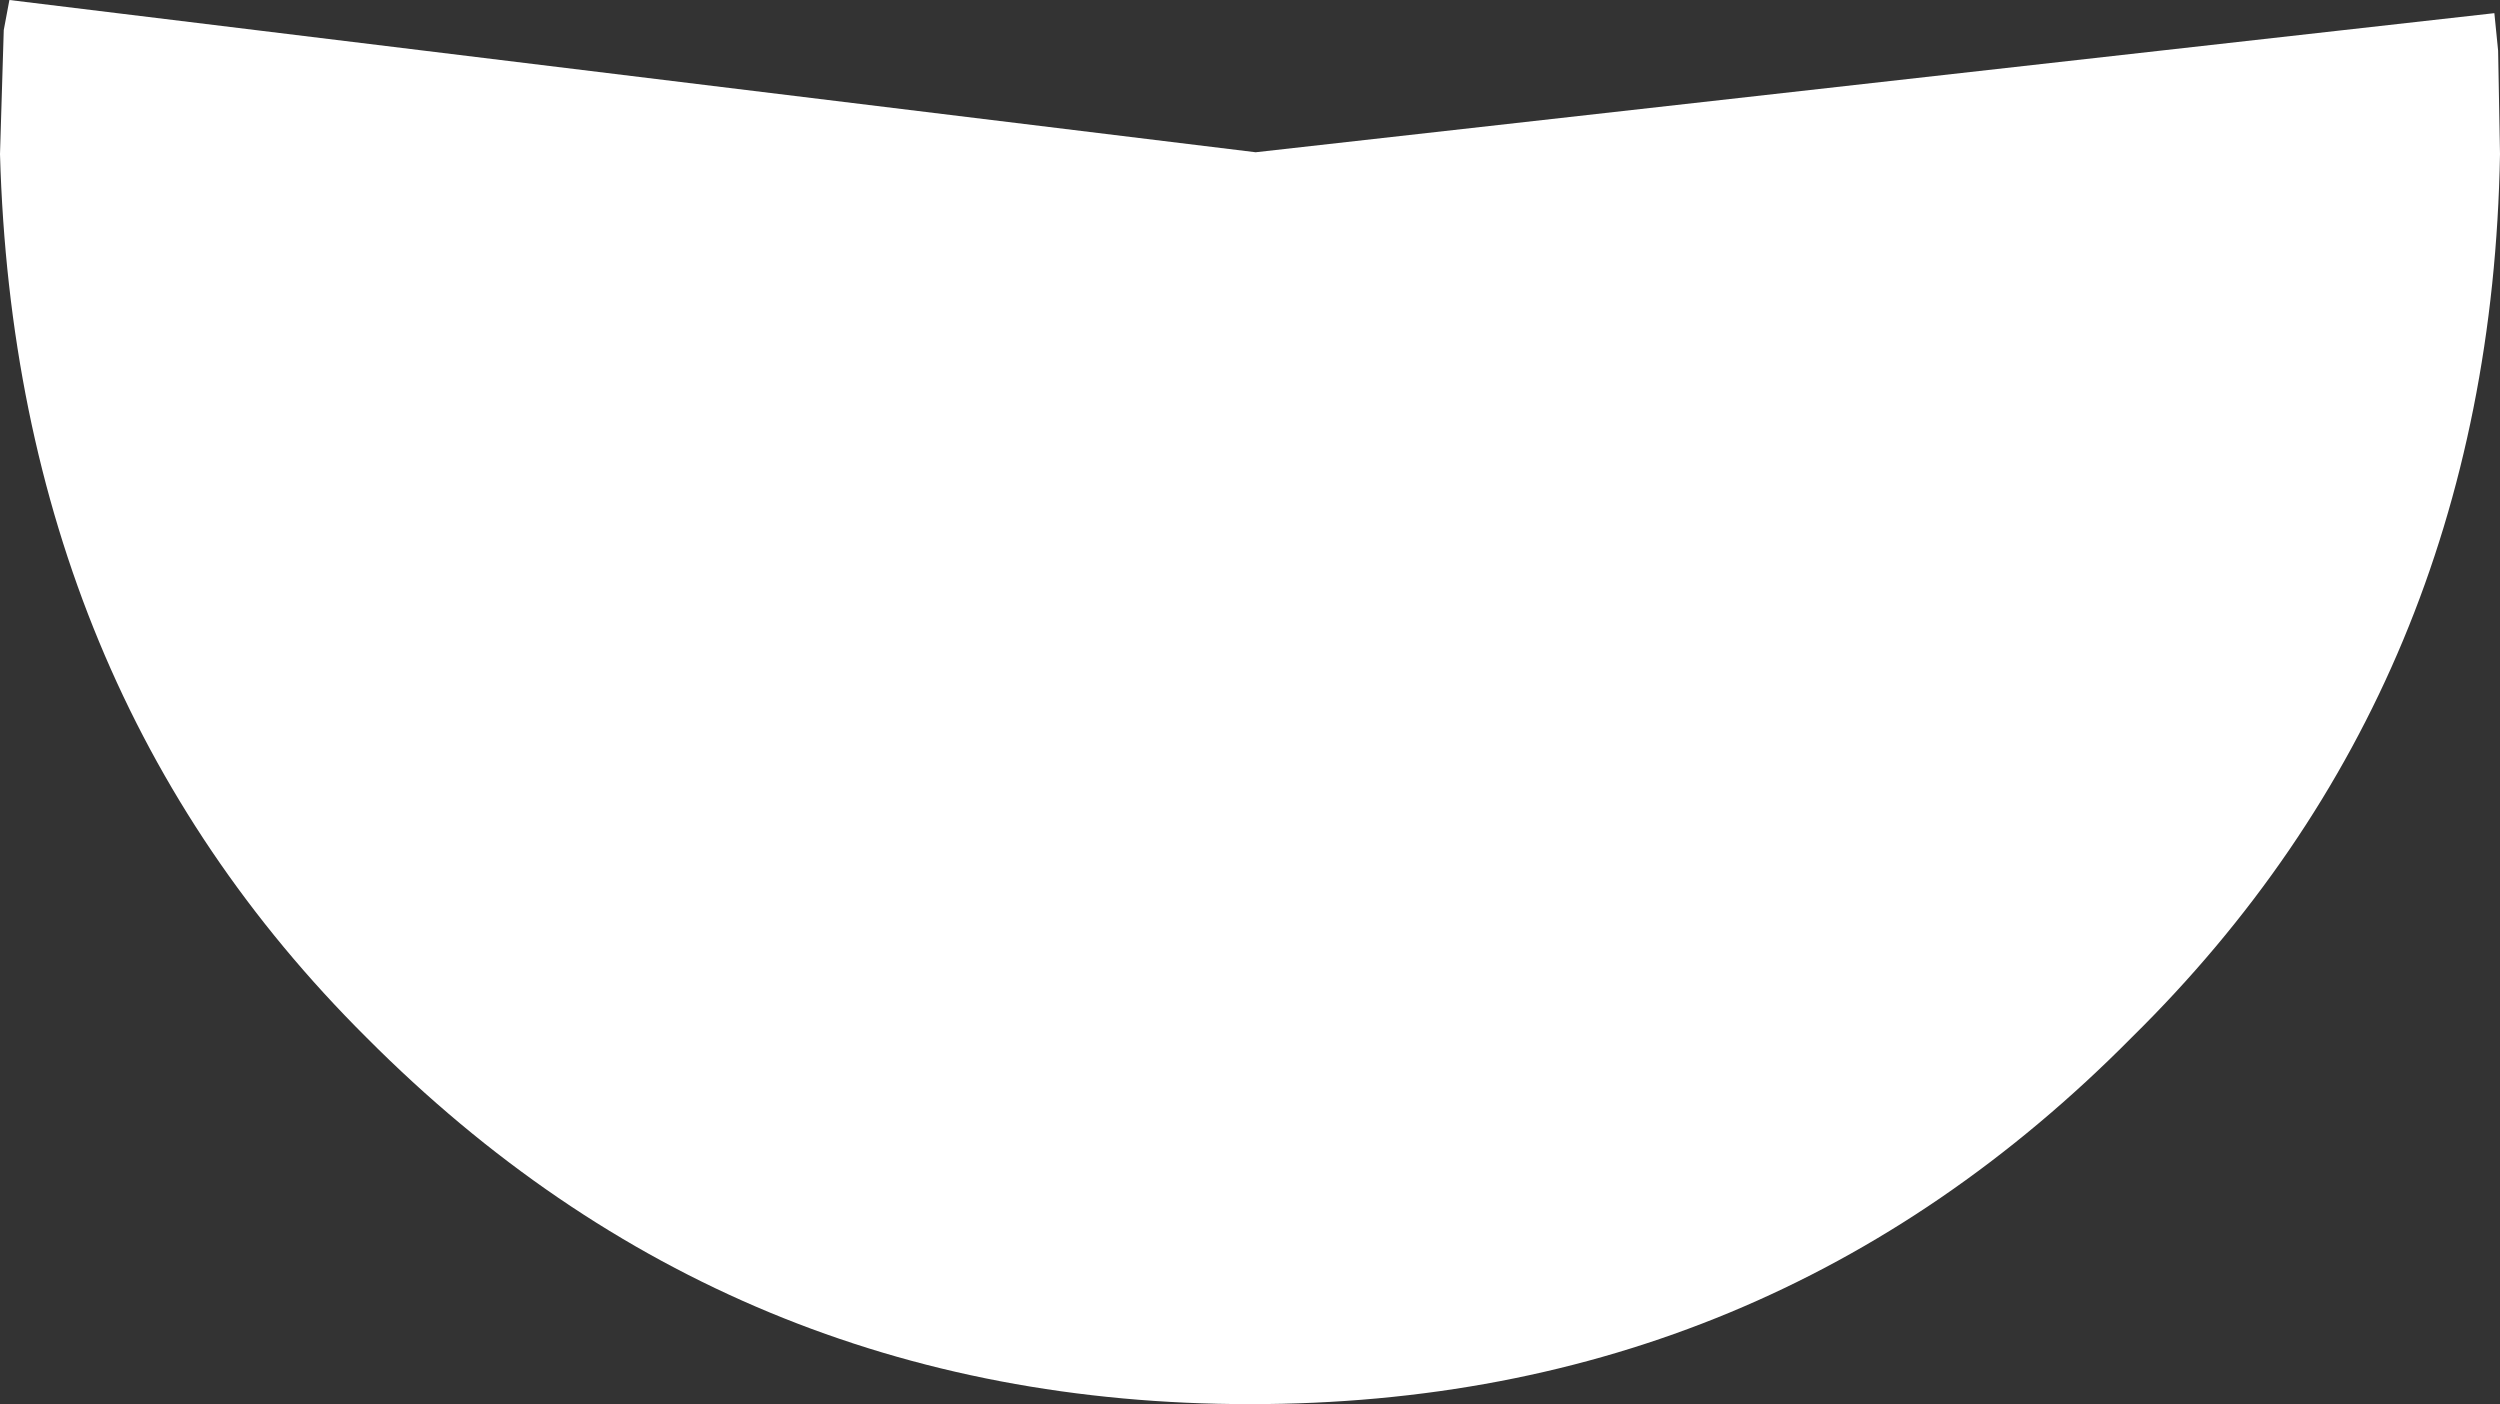 <?xml version="1.0" encoding="UTF-8" standalone="no"?>
<svg xmlns:ffdec="https://www.free-decompiler.com/flash" xmlns:xlink="http://www.w3.org/1999/xlink" ffdec:objectType="shape" height="37.35px" width="66.5px" xmlns="http://www.w3.org/2000/svg">
  <rect width="100%" height="100%" fill="#333333" stroke="none"/>
  <g transform="matrix(1.0, 0.0, 0.0, 1.0, -1.35, -30.4)">
    <path d="M67.85 34.5 Q67.6 48.6 58.05 58.0 48.4 67.75 34.6 67.75 20.8 67.75 11.1 58.0 1.75 48.7 1.35 34.5 L1.45 31.2 1.6 30.4 34.75 34.45 67.7 30.75 67.8 31.75 67.85 34.5" fill="#ffffff" fill-rule="evenodd" stroke="none"/>
  </g>
</svg>
